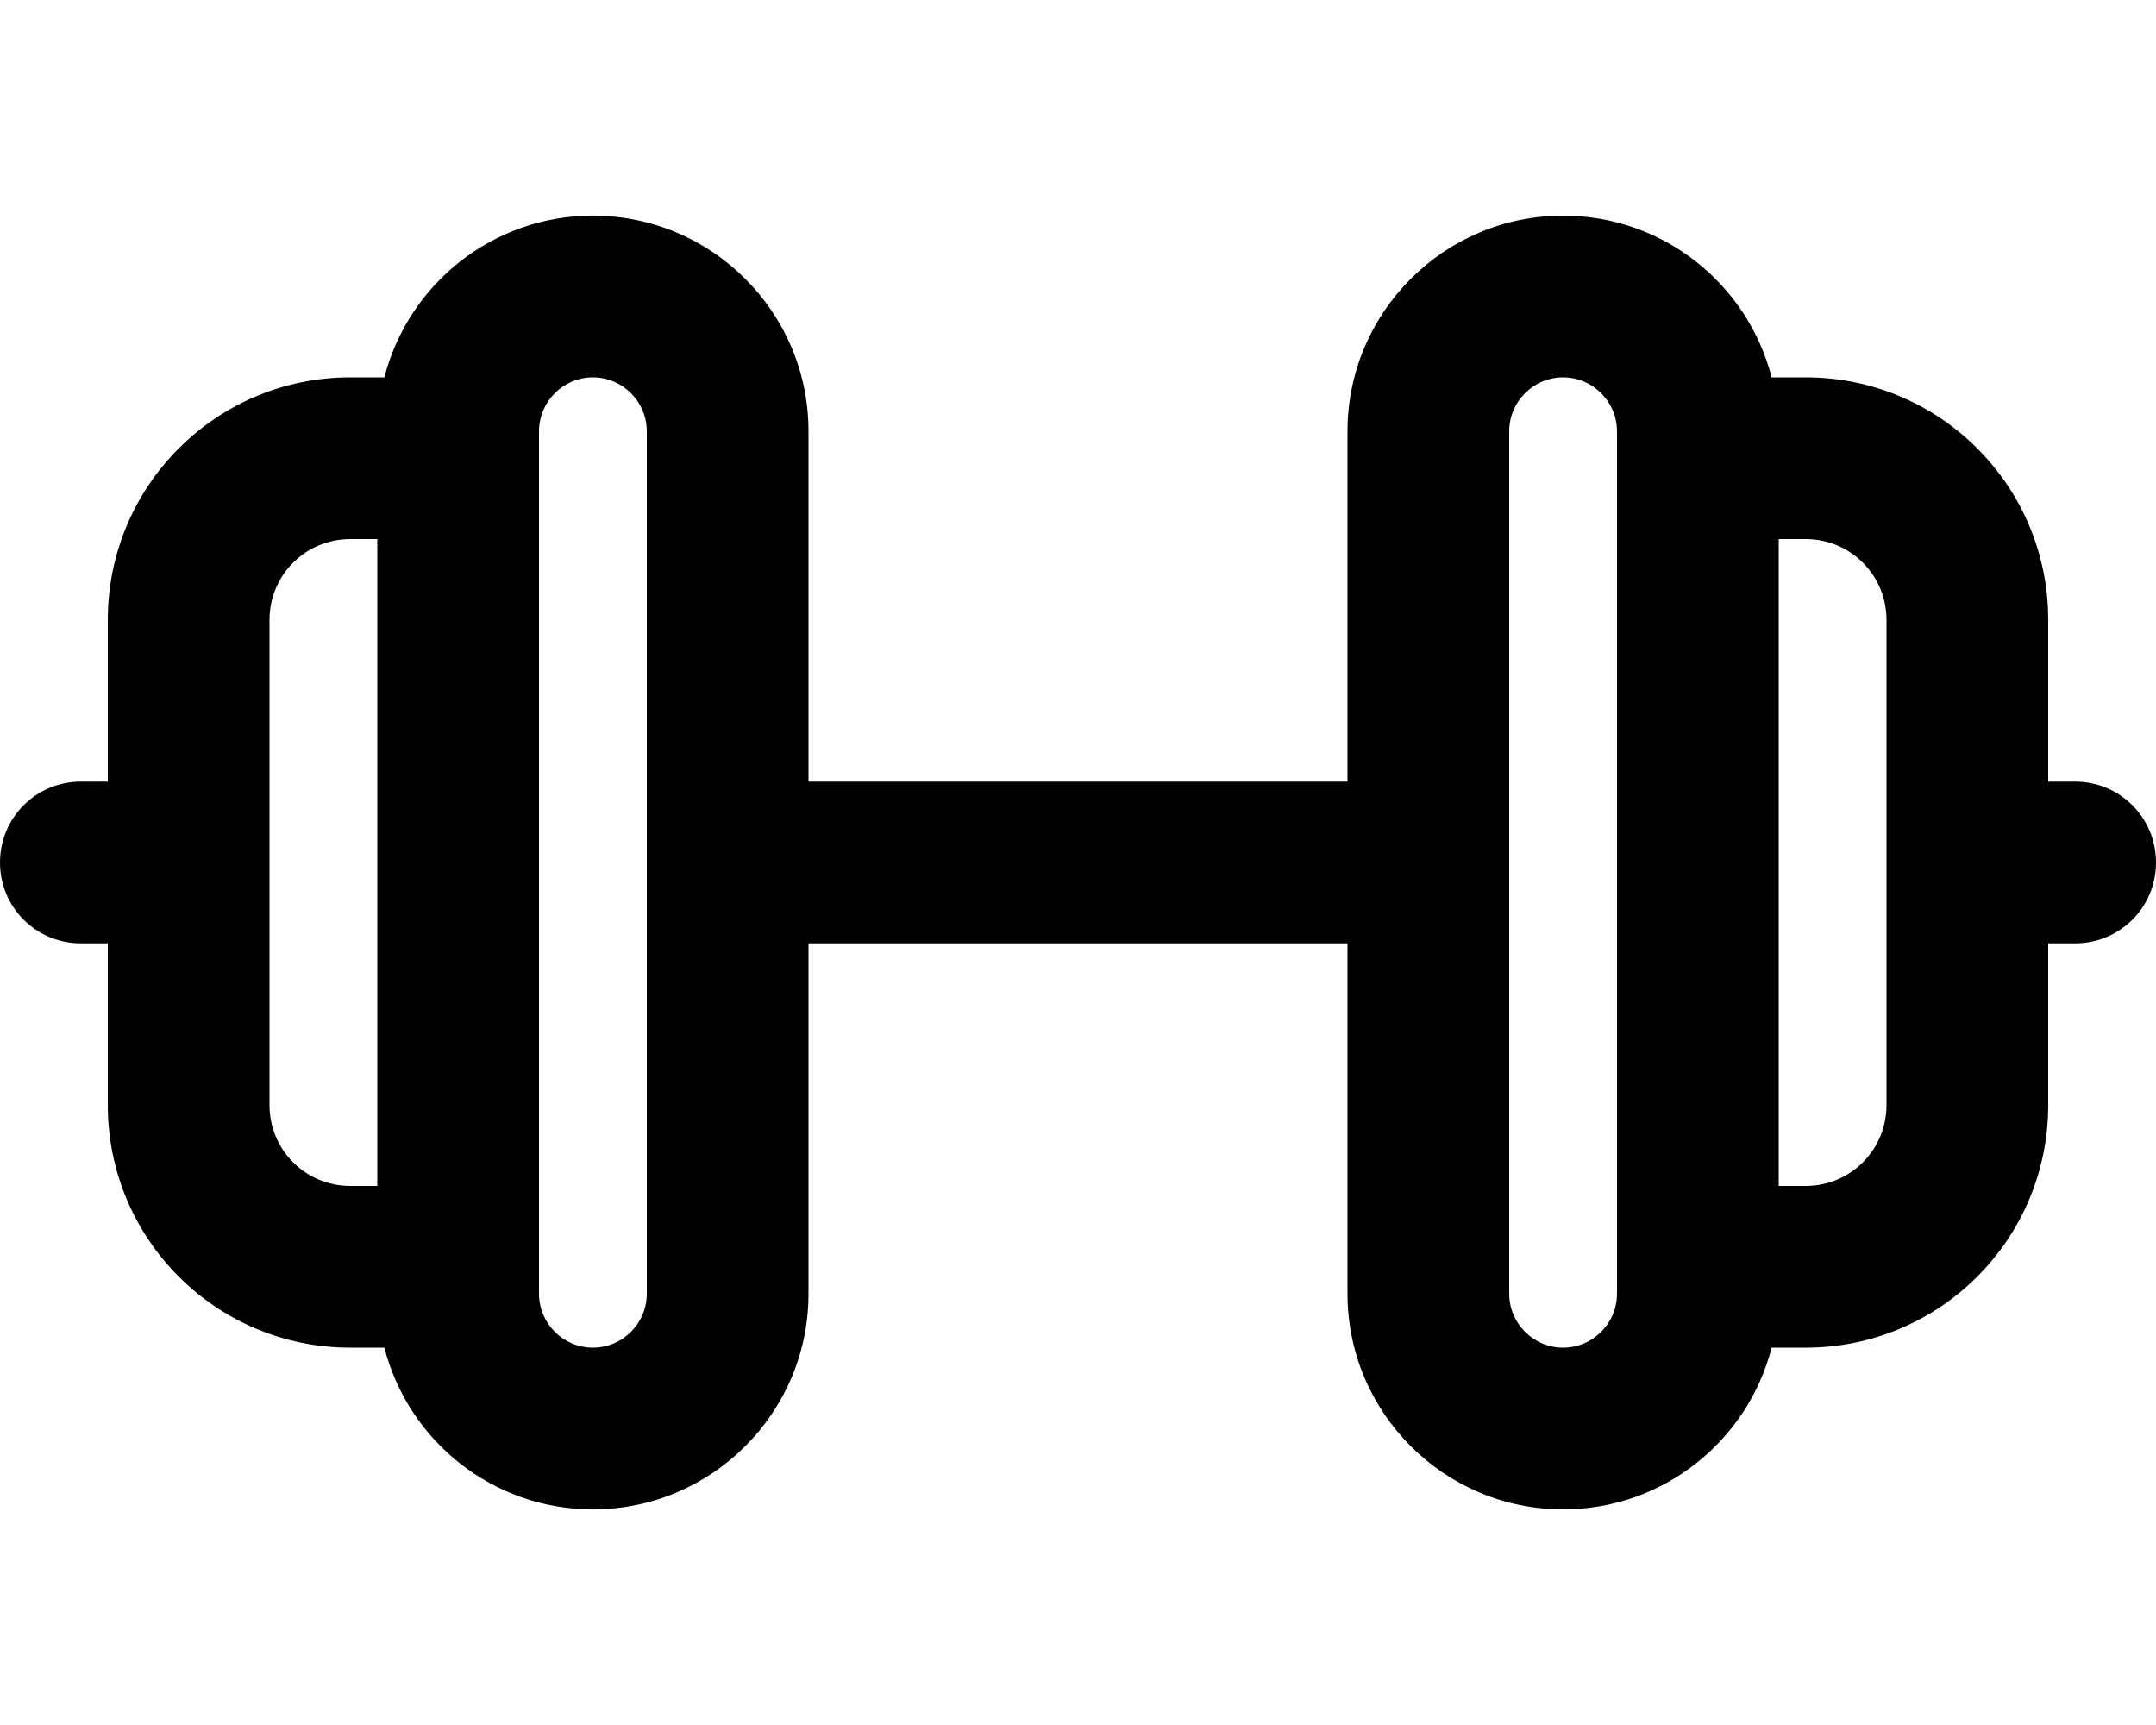 <svg xmlns="http://www.w3.org/2000/svg" viewBox="0 0 640 512"><!--! Font Awesome Pro 7.1.0 by @fontawesome - https://fontawesome.com License - https://fontawesome.com/license (Commercial License) Copyright 2025 Fonticons, Inc. --><path fill="currentColor" d="M464 64c29.8 0 54.8 20.4 61.9 48l10.1 0c39.8 0 72 32.2 72 72l0 48 8 0c13.3 0 24 10.7 24 24s-10.7 24-24 24l-8 0 0 48c0 39.8-32.2 72-72 72l-10.1 0c-7.1 27.6-32.1 48-61.9 48-35.3 0-64-28.7-64-64l0-104-160 0 0 104c0 35.3-28.7 64-64 64-29.8 0-54.8-20.4-61.9-48L104 400c-39.8 0-72-32.2-72-72l0-48-8 0c-13.3 0-24-10.7-24-24s10.7-24 24-24l8 0 0-48c0-39.8 32.2-72 72-72l10.1 0c7.1-27.6 32.1-48 61.9-48 35.3 0 64 28.7 64 64l0 104 160 0 0-104c0-35.3 28.7-64 64-64zM176 112c-8.8 0-16 7.2-16 16l0 256c0 8.8 7.2 16 16 16s16-7.2 16-16l0-256c0-8.8-7.2-16-16-16zm288 0c-8.8 0-16 7.2-16 16l0 256c0 8.8 7.2 16 16 16s16-7.2 16-16l0-256c0-8.8-7.2-16-16-16zM104 160c-13.3 0-24 10.7-24 24l0 144c0 13.3 10.7 24 24 24l8 0 0-192-8 0zM528 352l8 0c13.3 0 24-10.7 24-24l0-144c0-13.3-10.7-24-24-24l-8 0 0 192z"/></svg>